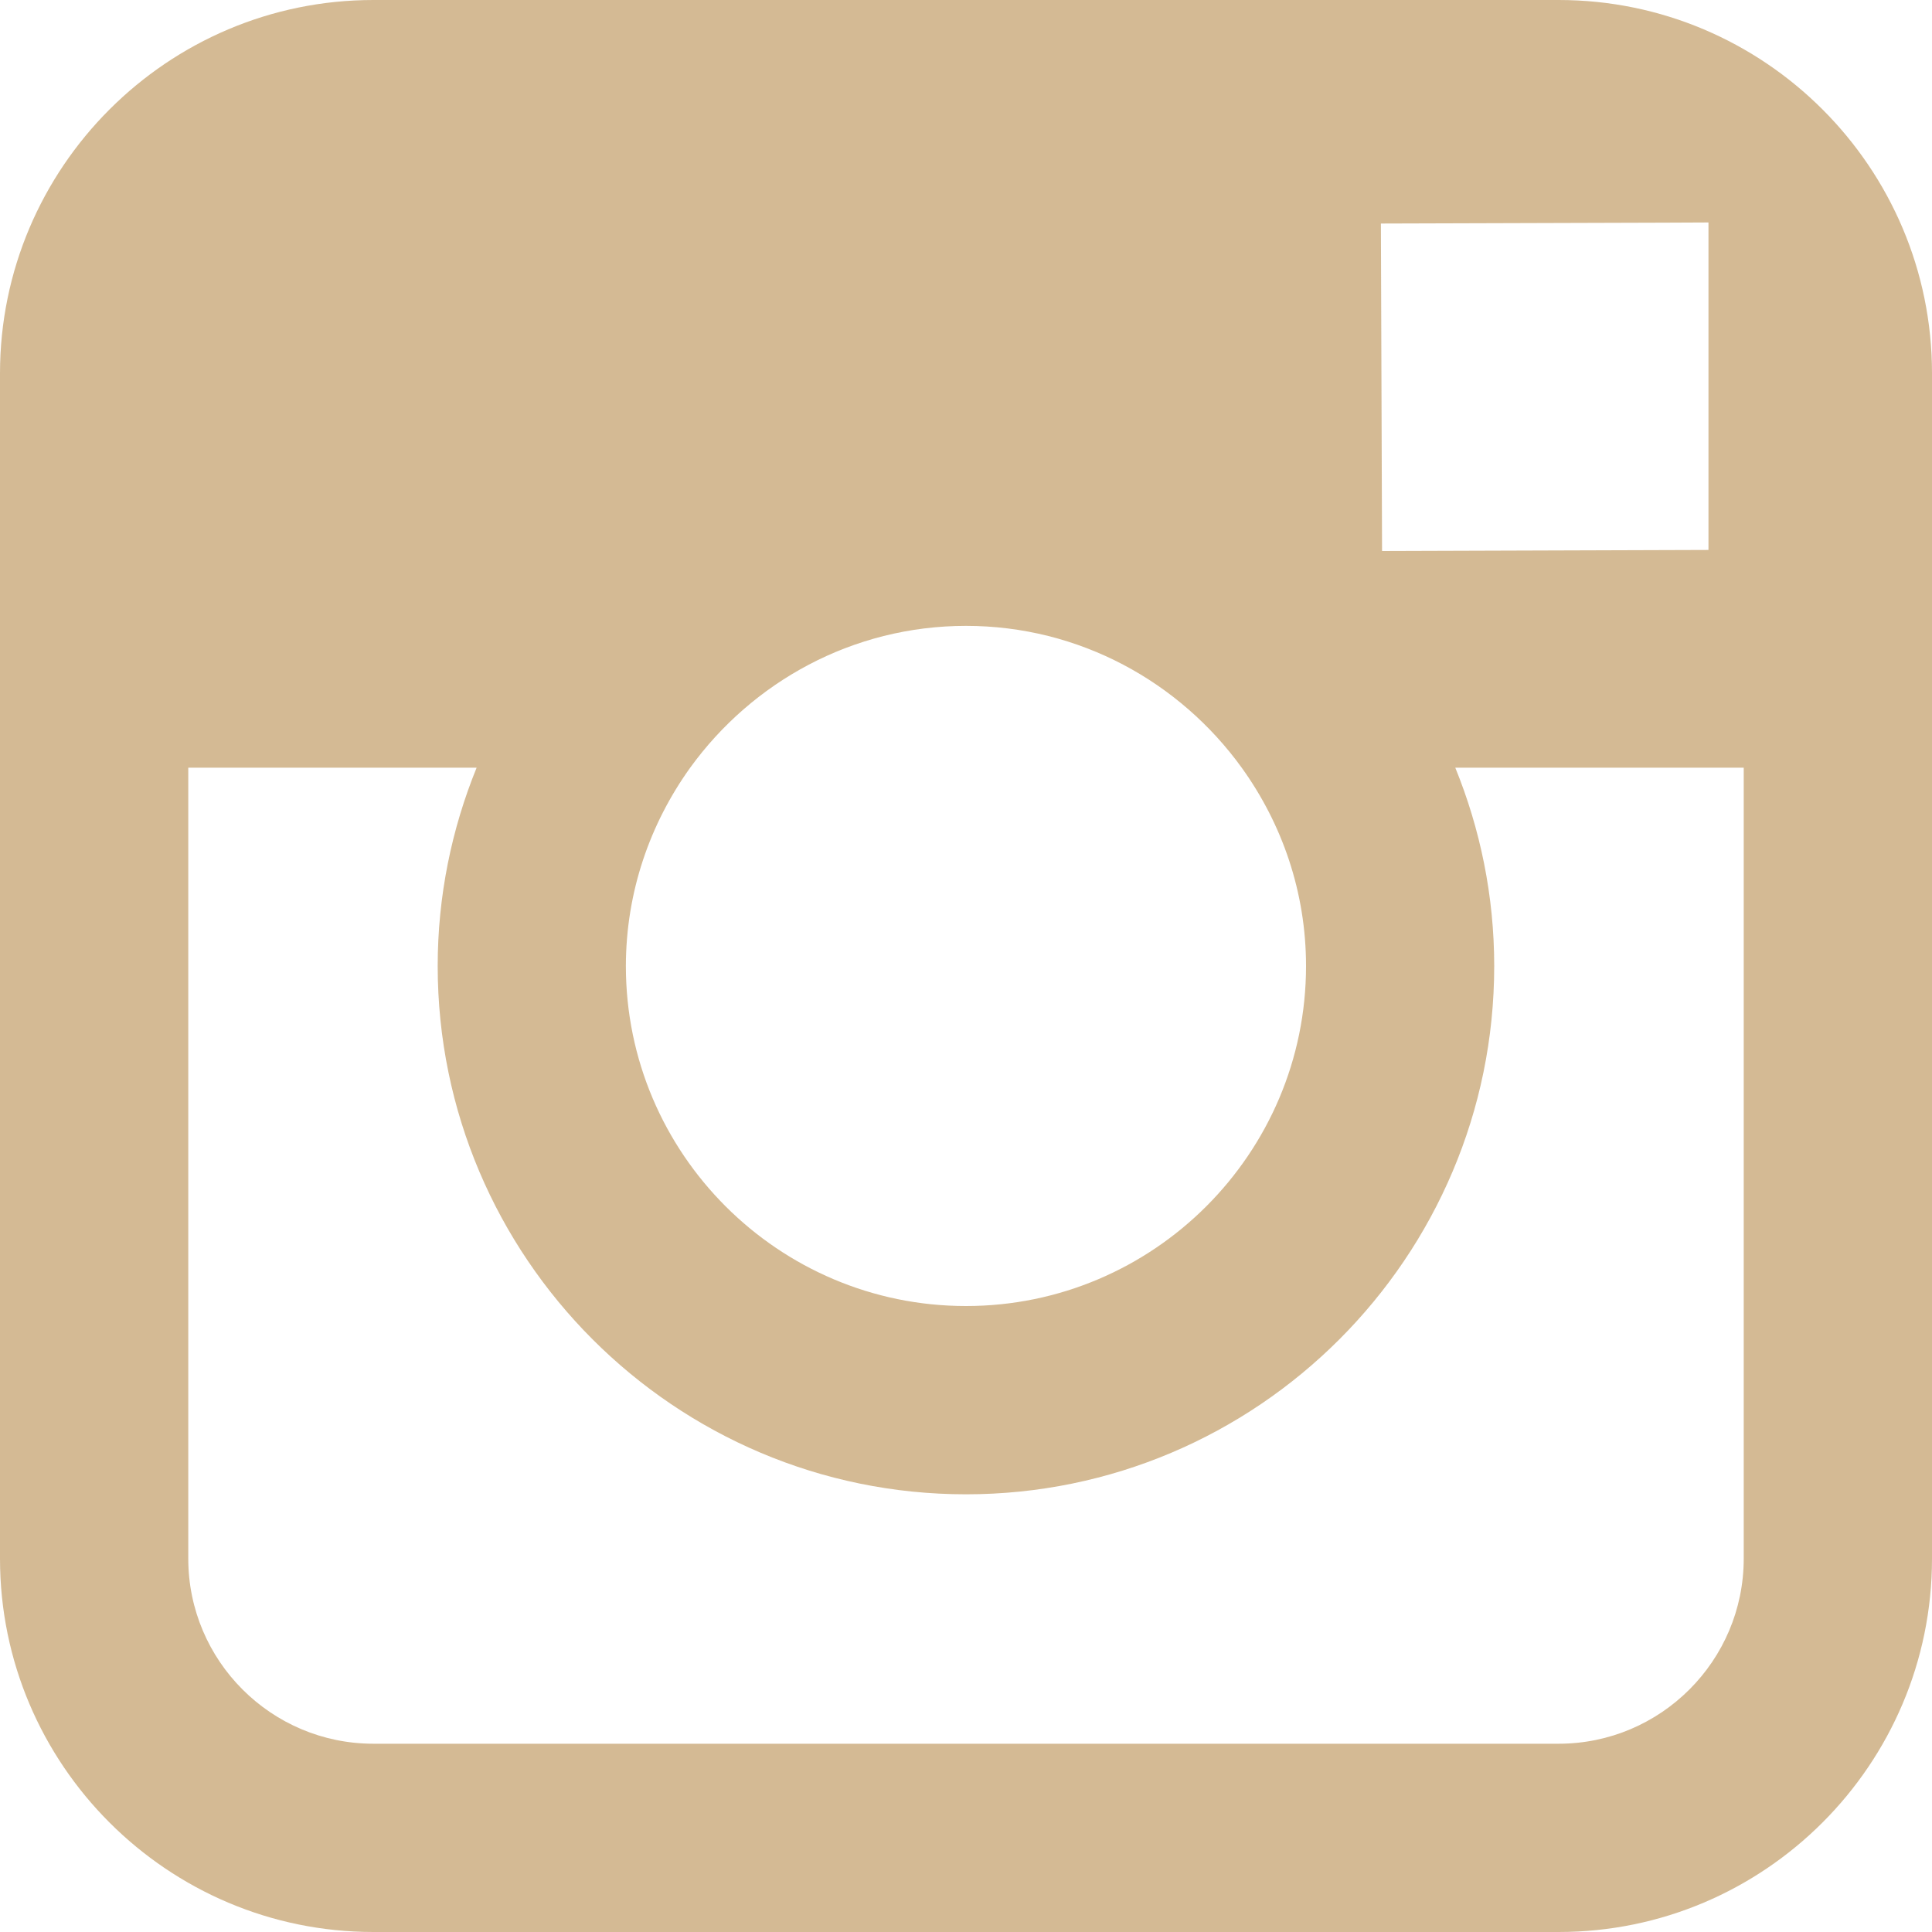 <?xml version="1.0" encoding="UTF-8"?>
<svg width="20px" height="20px" viewBox="0 0 20 20" version="1.1" xmlns="http://www.w3.org/2000/svg" xmlns:xlink="http://www.w3.org/1999/xlink">
    <!-- Generator: Sketch 49.3 (51167) - http://www.bohemiancoding.com/sketch -->
    <title>Shape</title>
    <desc>Created with Sketch.</desc>
    <defs></defs>
    <g id="Symbols" stroke="none" stroke-width="1" fill="none" fill-rule="evenodd" opacity="0.6">
        <g id="footer" transform="translate(-1012, -161)" fill="#B78C4D">
            <g id="Group-2">
                <g>
                    <g transform="translate(980, 159)">
                        <path d="M48.135,2 L35.865,2 C33.734,2 32,3.734 32,5.865 L32,9.948 L32,18.135 C32,20.266 33.734,22 35.865,22 L48.135,22 C50.266,22 52,20.266 52,18.135 L52,9.947 L52,5.864 C52,3.733 50.266,2 48.135,2 L48.135,2 Z M49.243,4.305 L49.686,4.303 L49.686,4.743 L49.686,7.693 L46.307,7.704 L46.295,4.314 L49.243,4.305 L49.243,4.305 Z M39.145,9.947 C39.786,9.061 40.825,8.479 42,8.479 C43.175,8.479 44.214,9.061 44.854,9.947 C45.271,10.526 45.52,11.233 45.52,12 C45.52,13.941 43.94,15.52 42,15.52 C40.058,15.52 38.479,13.941 38.479,12 C38.48,11.233 38.729,10.526 39.145,9.947 L39.145,9.947 Z M50.051,18.135 C50.051,19.192 49.191,20.051 48.135,20.051 L35.865,20.051 C34.808,20.051 33.949,19.192 33.949,18.135 L33.949,9.947 L36.934,9.947 C36.676,10.581 36.531,11.274 36.531,12 C36.531,15.015 38.984,17.469 42,17.469 C45.016,17.469 47.468,15.015 47.468,12 C47.468,11.274 47.323,10.581 47.065,9.947 L50.051,9.947 L50.051,18.135 L50.051,18.135 Z" id="Shape"></path>
                    </g>
                </g>
            </g>
        </g>
    </g>
</svg>
